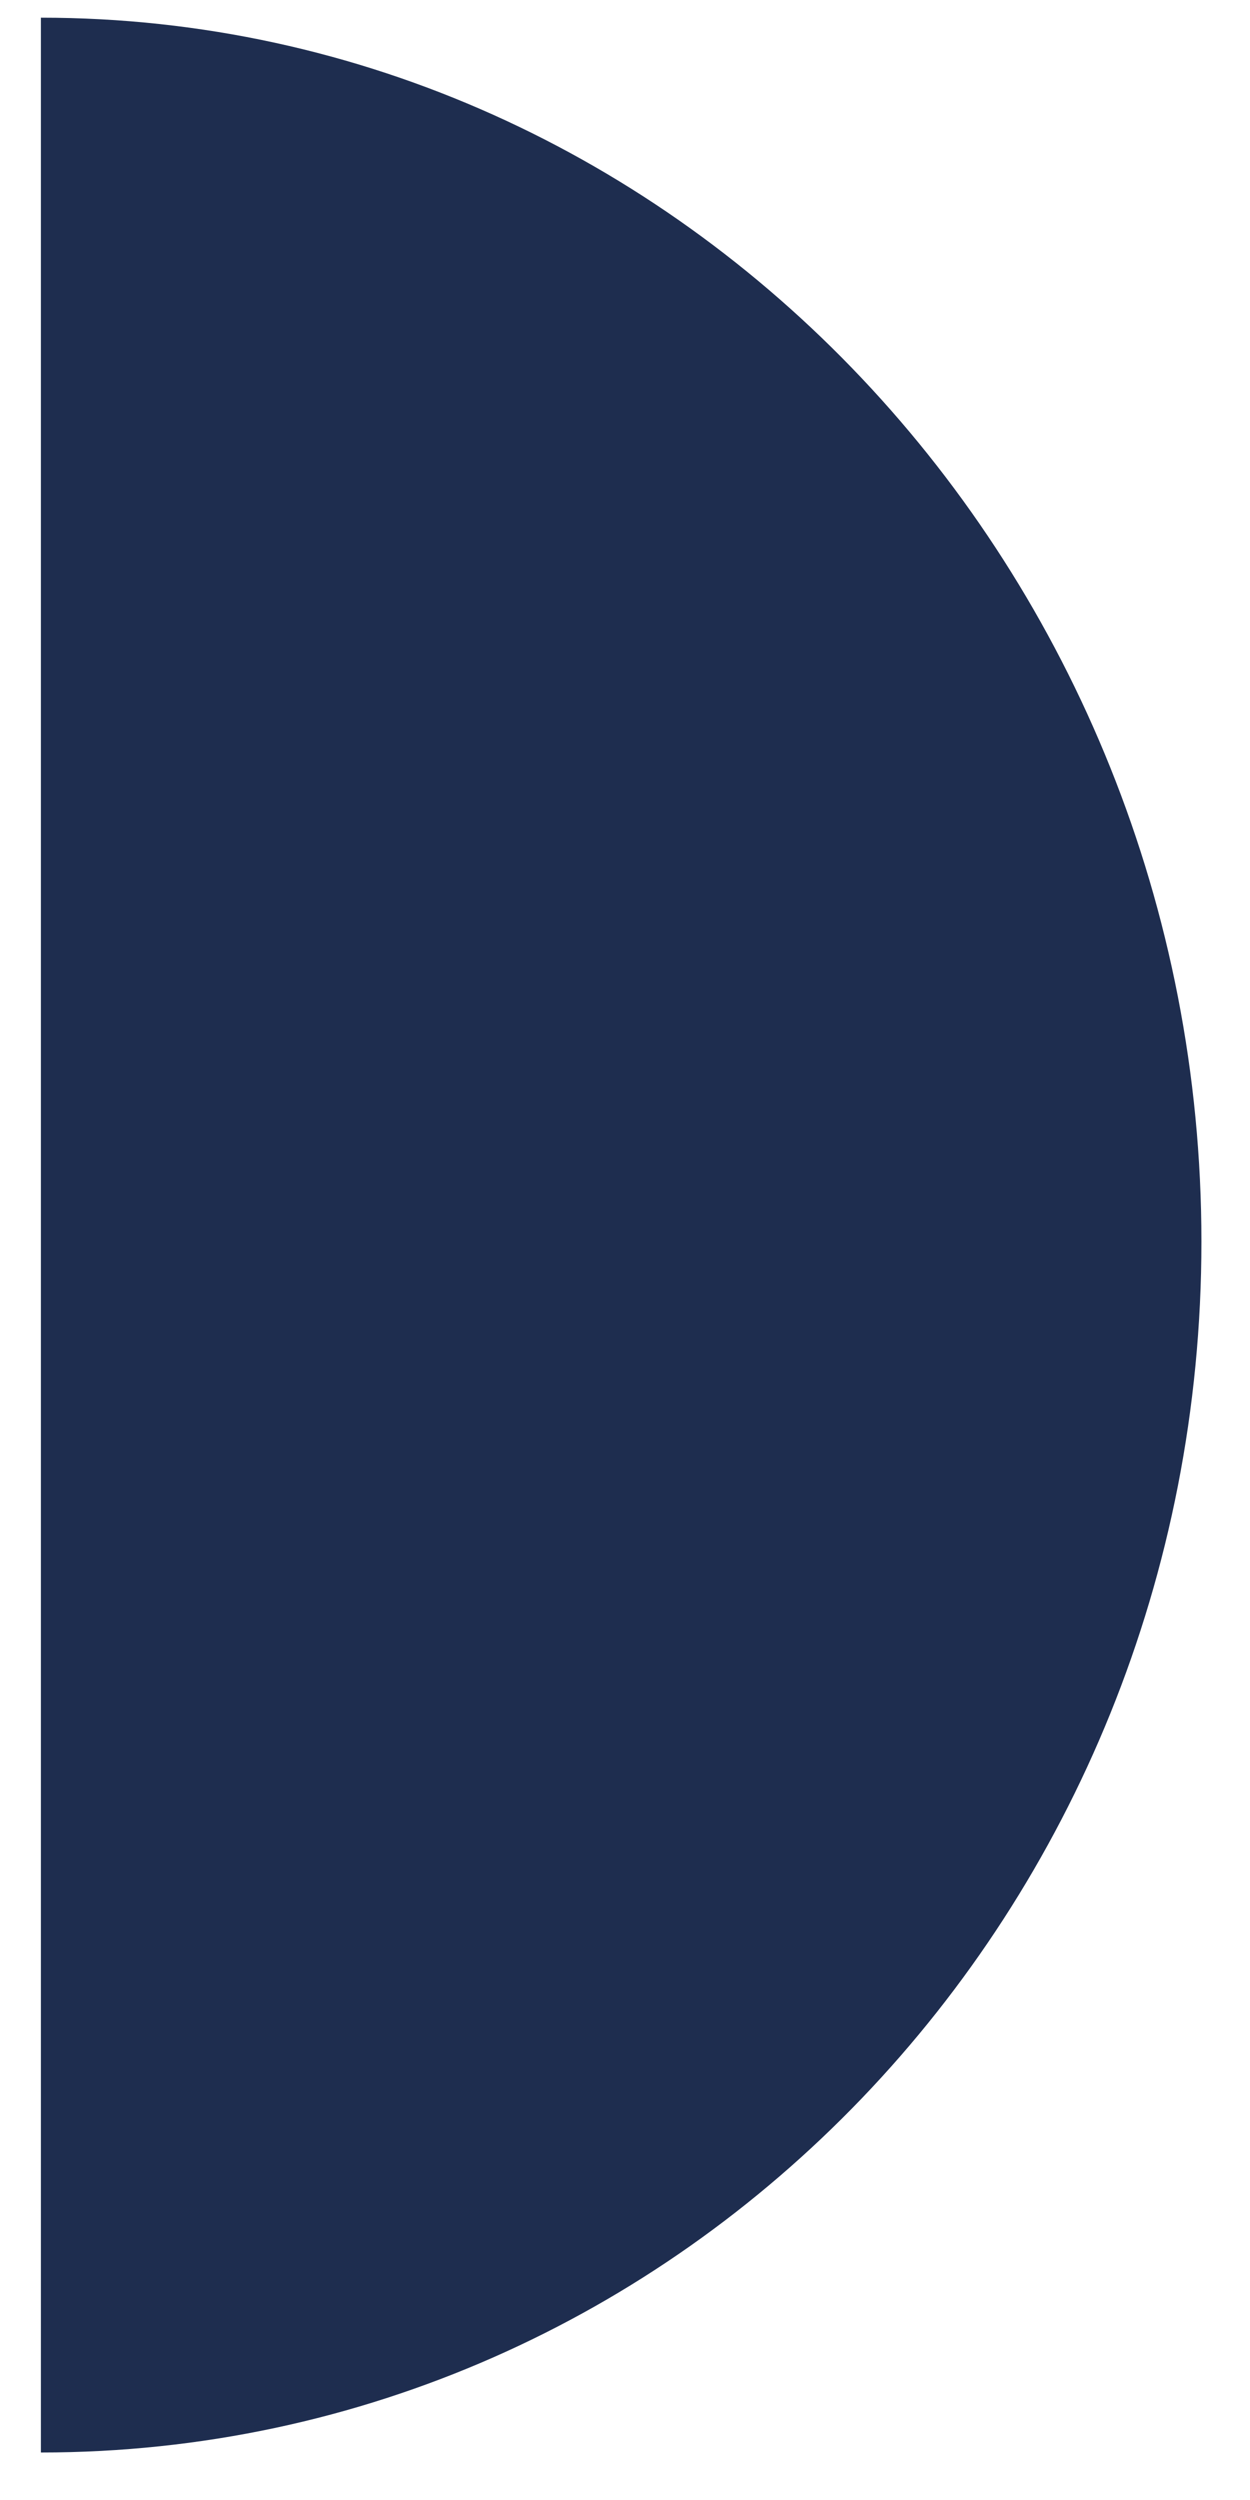 ﻿<?xml version="1.0" encoding="utf-8"?>
<svg version="1.1" xmlns:xlink="http://www.w3.org/1999/xlink" width="7px" height="14px" xmlns="http://www.w3.org/2000/svg">
  <g transform="matrix(1 0 0 1 -771 -1046 )">
    <path d="M 6.728 6.953  C 6.728 3.201  3.824 0.099  0.229 0.099  L 0.229 13.734  C 3.824 13.734  6.728 10.704  6.728 6.953  Z " fill-rule="nonzero" fill="#1e2d4f" stroke="none" transform="matrix(1 0 0 1 771 1046 )" />
  </g>
</svg>